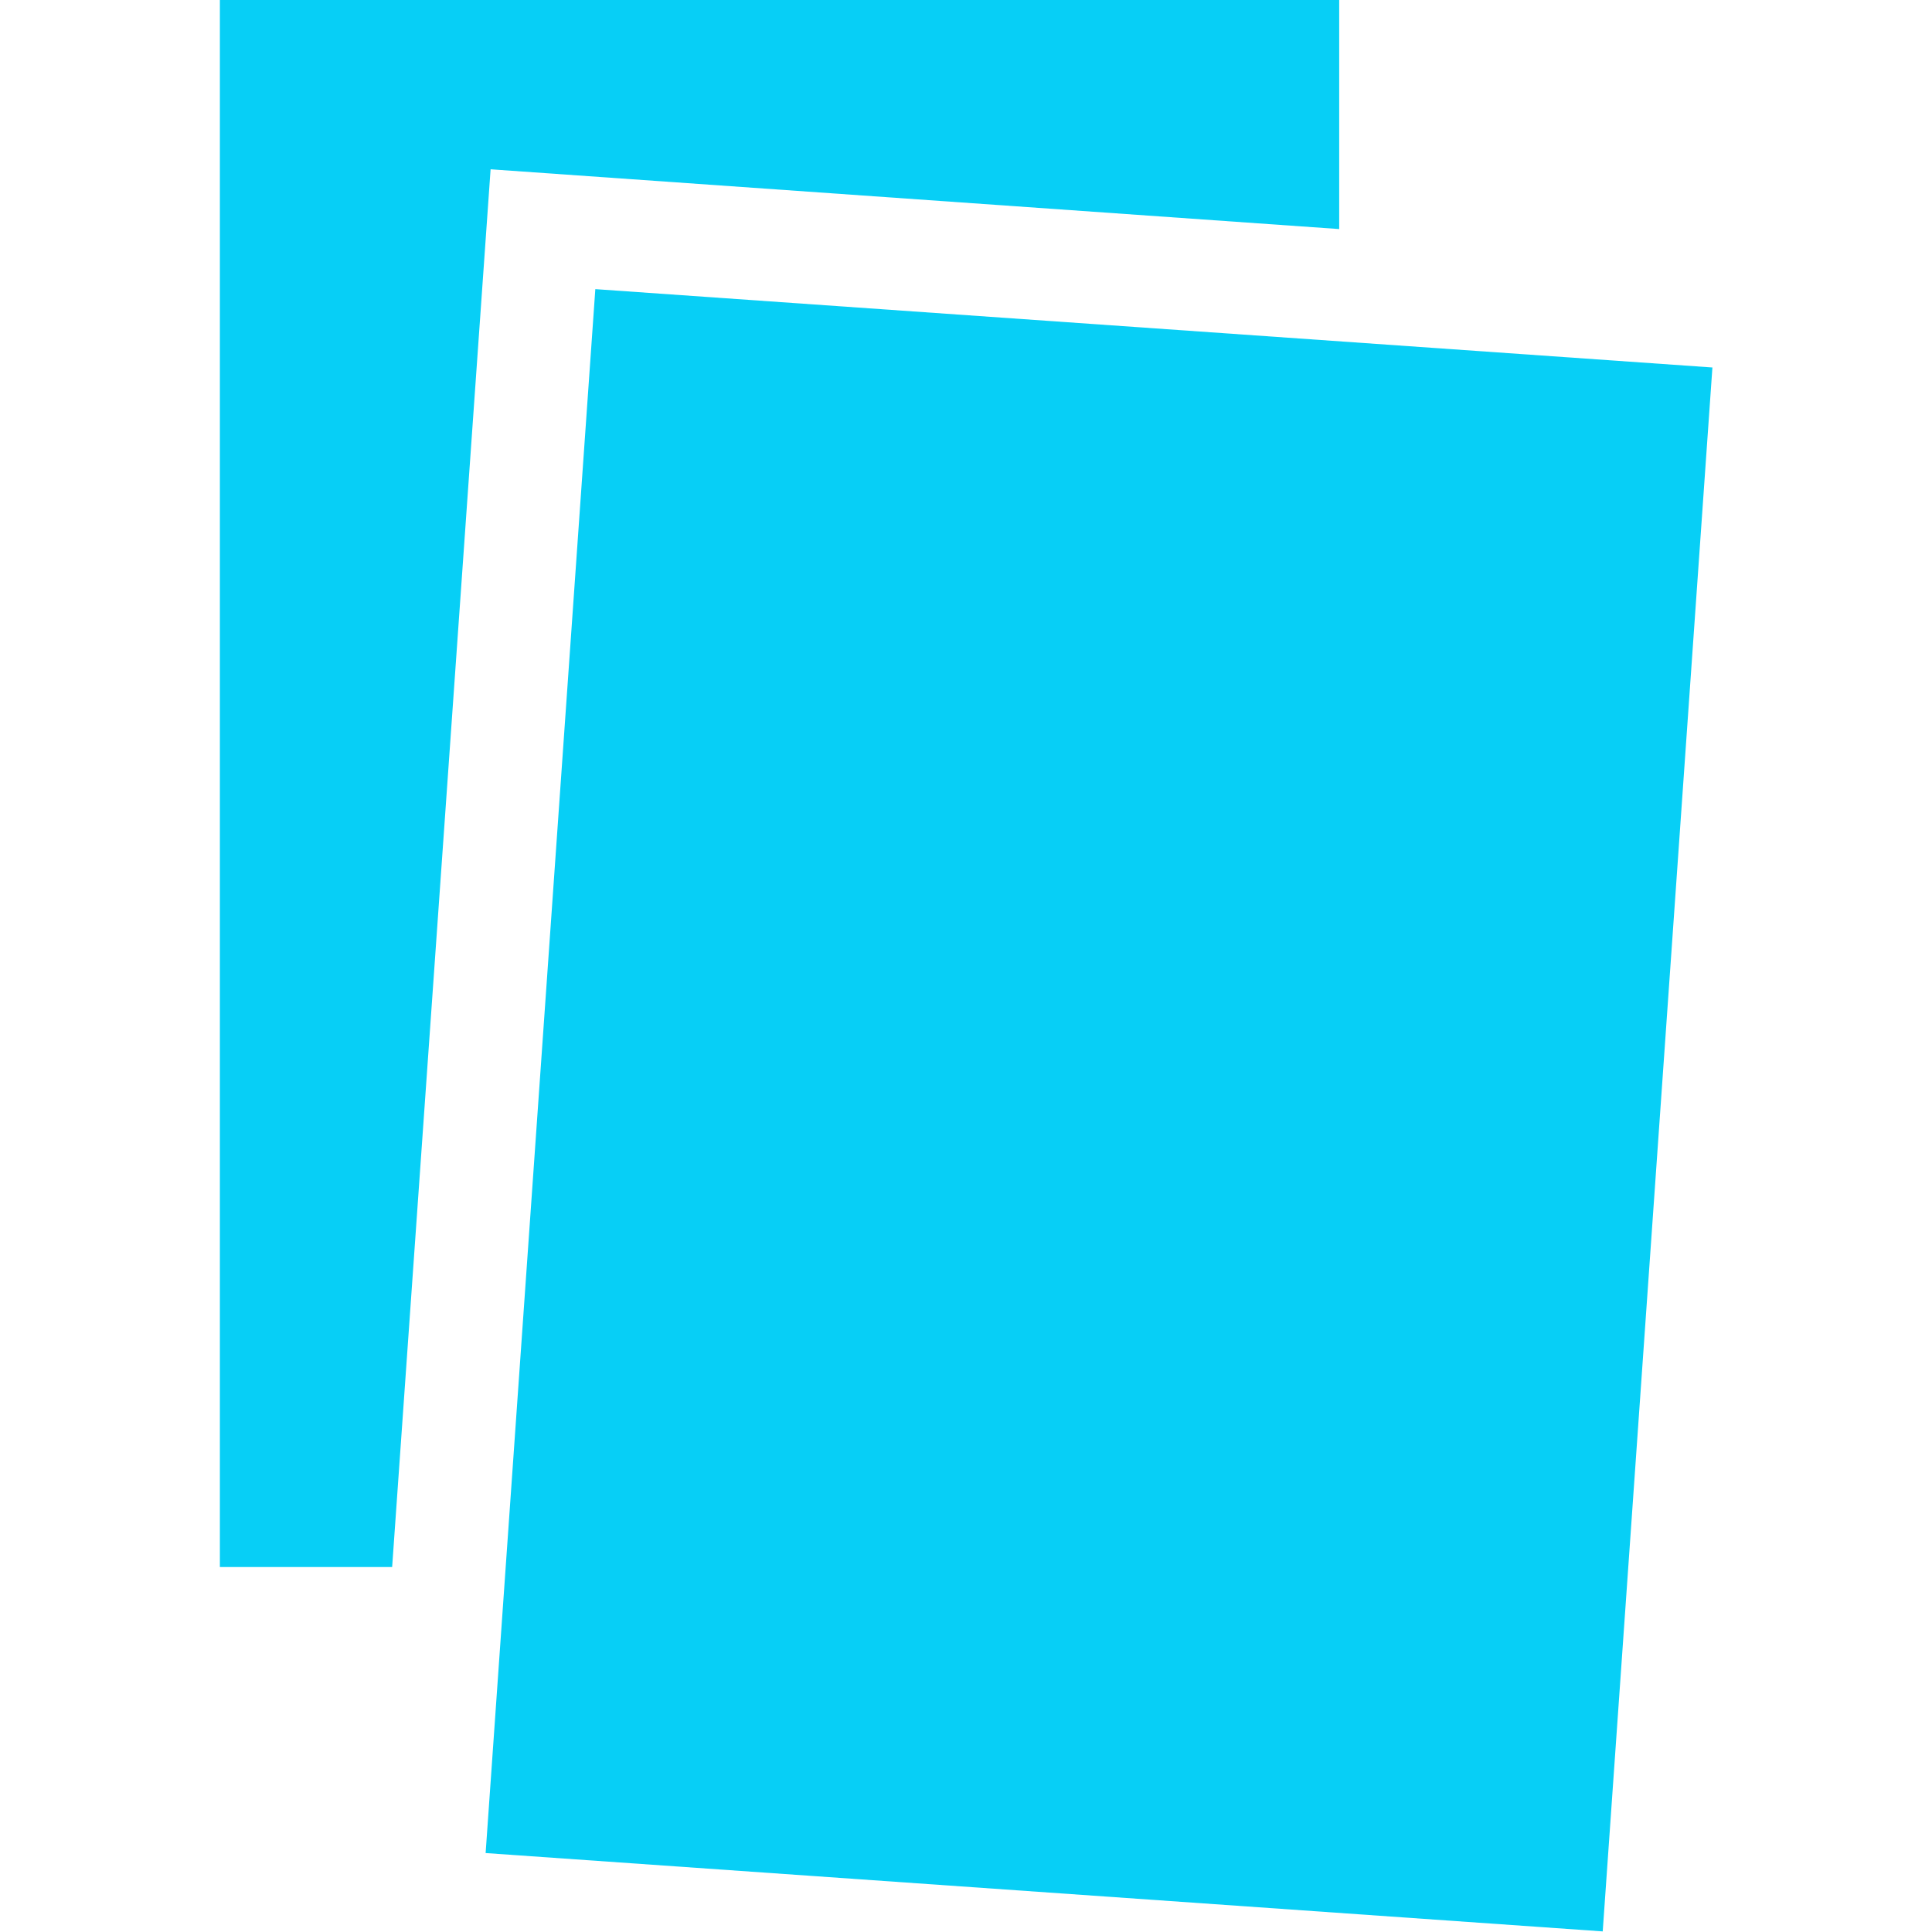 <svg id="Capa_1" enable-background="new 0 0 512 512" height="512" viewBox="0 0 512 512" width="512" xmlns="http://www.w3.org/2000/svg"><g><path fill="#07CFF6" d="m130.014 44.863 224.887 15.842v-60.705h-296.633v415.286h45.653z"/><path fill="#07CFF6" d="m83.548 146.132h415.286v296.633h-415.286z" transform="matrix(.07 -.998 .998 .07 -22.991 564.23)"/></g></svg>